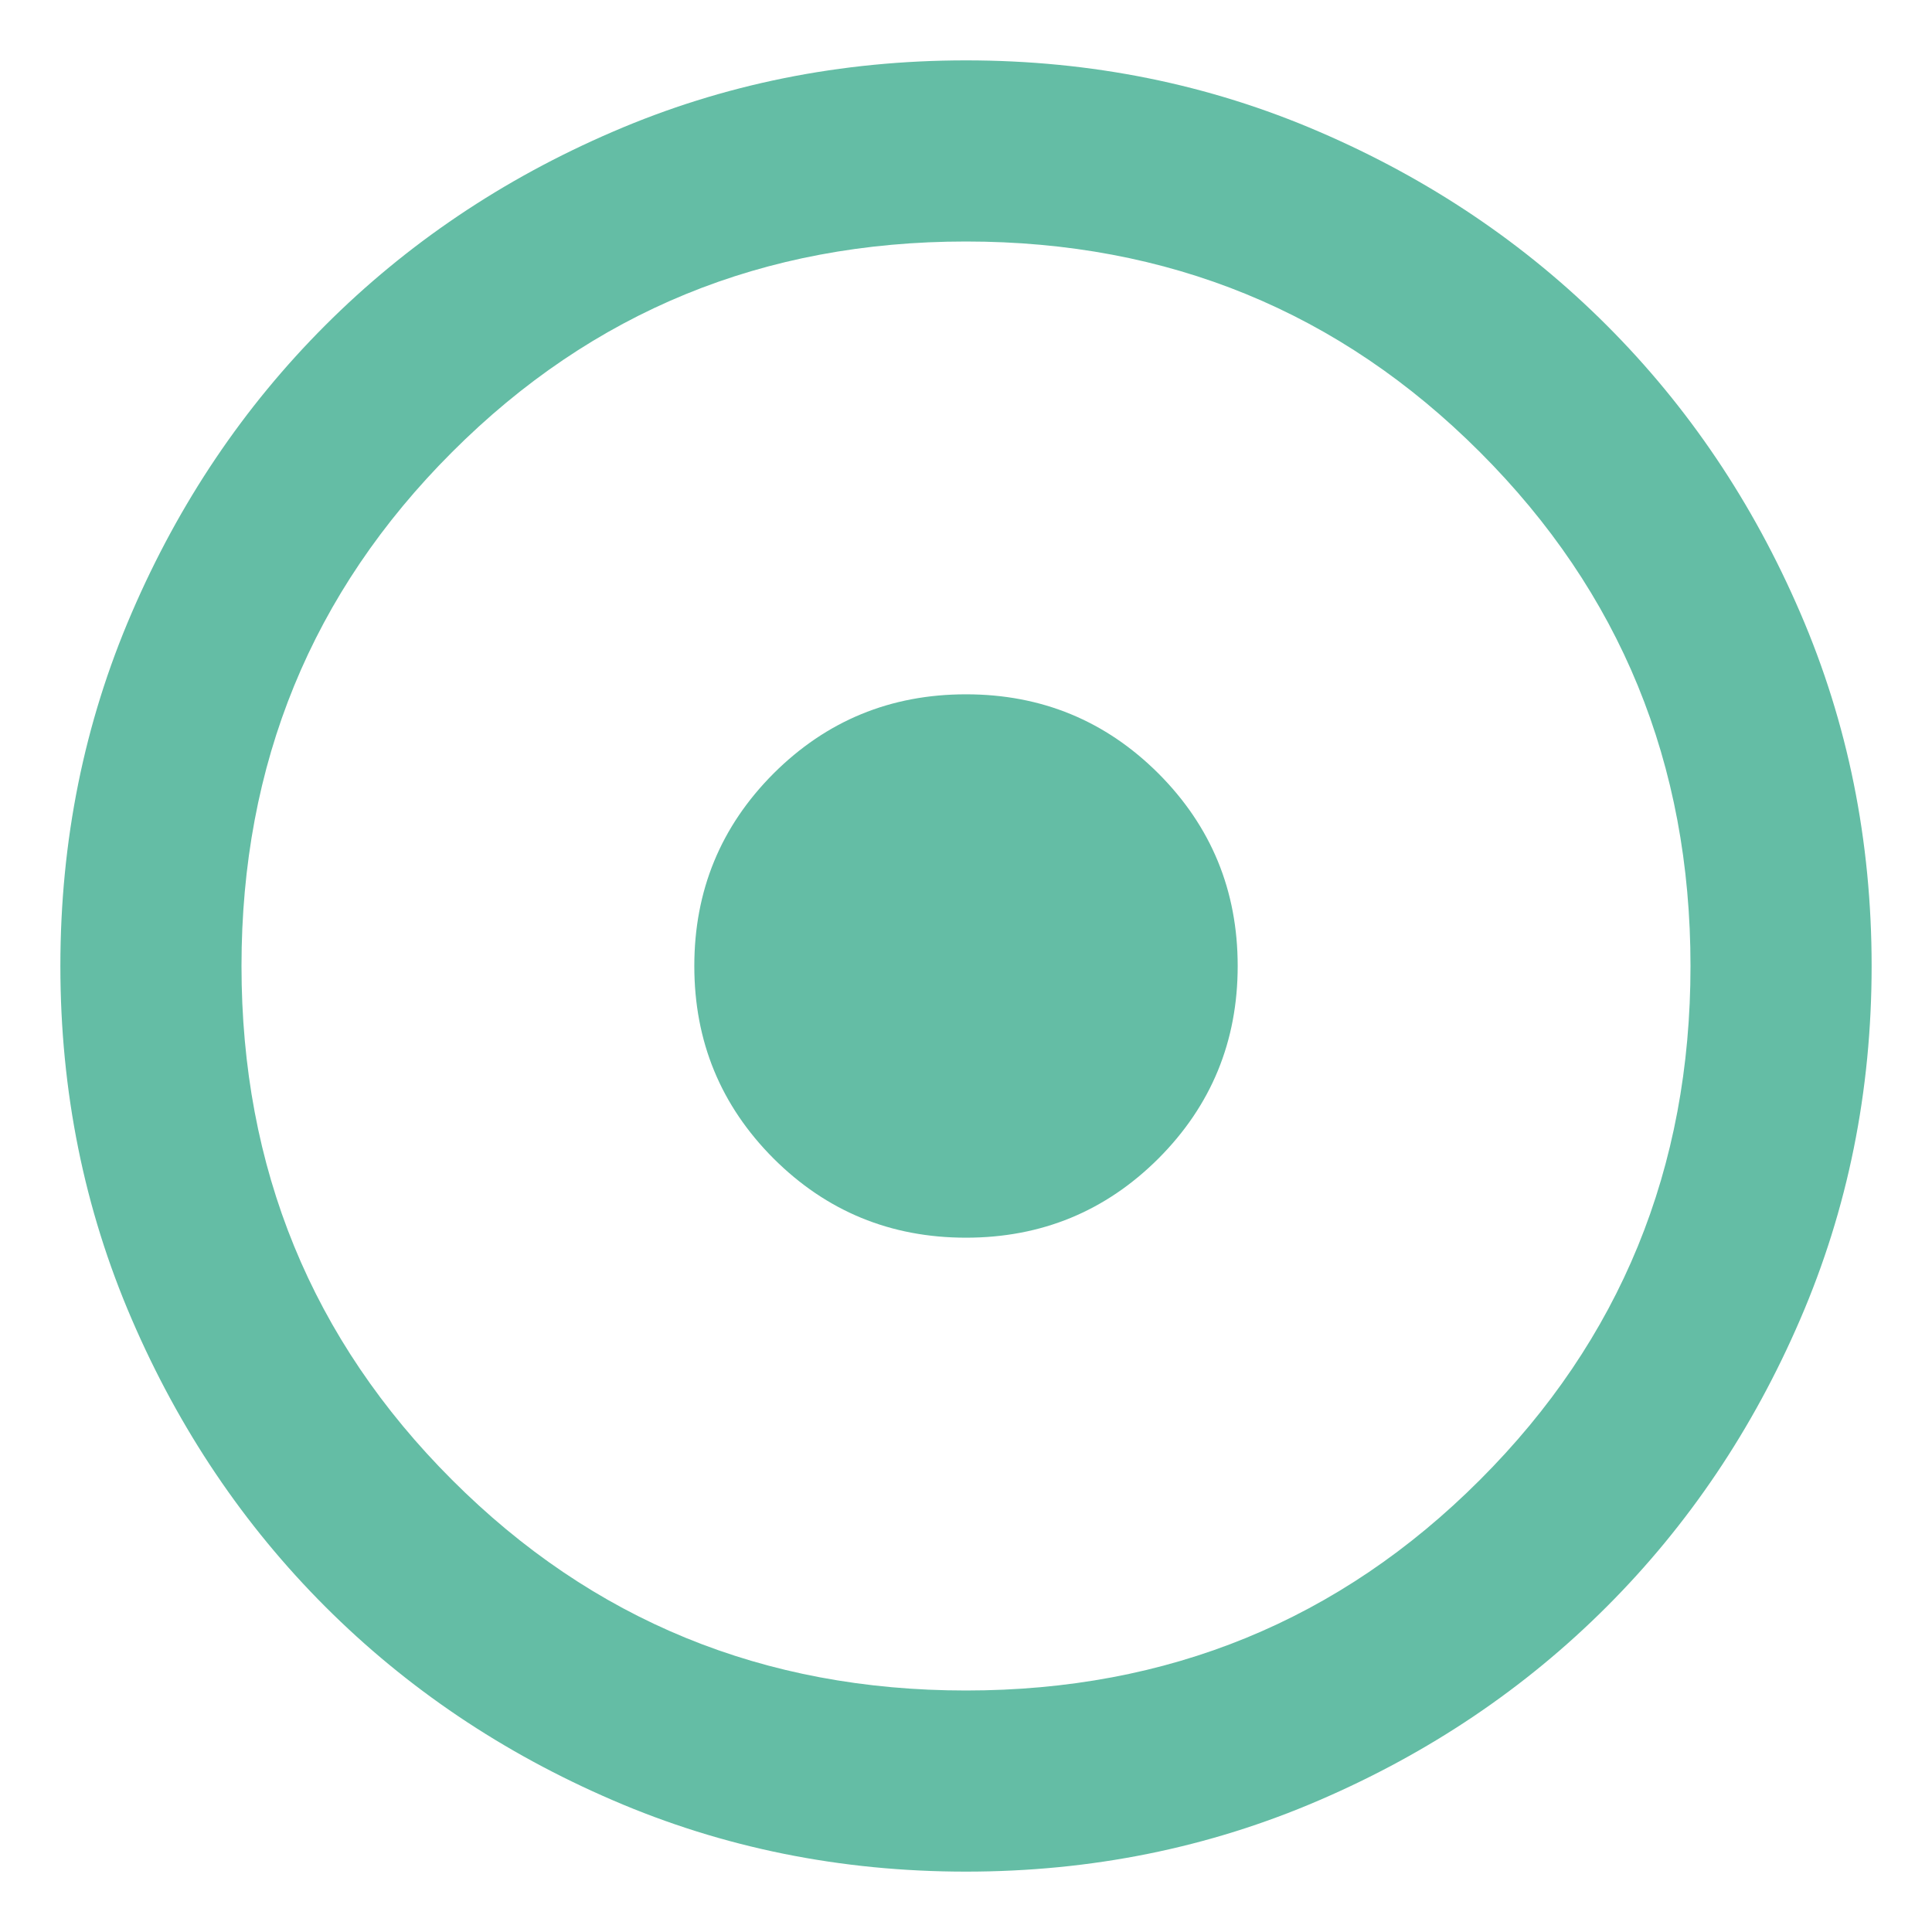<svg viewBox="0 0 16 16" fill="none" xmlns="http://www.w3.org/2000/svg">
<path d="M8 10.25C8.625 10.25 9.156 10.031 9.594 9.594C10.031 9.156 10.25 8.625 10.25 8C10.25 7.375 10.031 6.844 9.594 6.406C9.156 5.969 8.625 5.75 8 5.75C7.375 5.75 6.844 5.969 6.406 6.406C5.969 6.844 5.75 7.375 5.75 8C5.75 8.625 5.969 9.156 6.406 9.594C6.844 10.031 7.375 10.25 8 10.25ZM8 15.5C6.963 15.5 5.987 15.303 5.075 14.909C4.162 14.516 3.369 13.981 2.694 13.306C2.019 12.631 1.484 11.838 1.091 10.925C0.697 10.012 0.5 9.037 0.5 8C0.5 6.963 0.697 5.987 1.091 5.075C1.484 4.162 2.019 3.369 2.694 2.694C3.369 2.019 4.162 1.484 5.075 1.091C5.987 0.697 6.963 0.5 8 0.5C9.037 0.5 10.012 0.697 10.925 1.091C11.838 1.484 12.631 2.019 13.306 2.694C13.981 3.369 14.516 4.162 14.909 5.075C15.303 5.987 15.5 6.963 15.5 8C15.5 9.037 15.303 10.012 14.909 10.925C14.516 11.838 13.981 12.631 13.306 13.306C12.631 13.981 11.838 14.516 10.925 14.909C10.012 15.303 9.037 15.5 8 15.5ZM8 14C9.675 14 11.094 13.419 12.256 12.256C13.419 11.094 14 9.675 14 8C14 6.325 13.419 4.906 12.256 3.744C11.094 2.581 9.675 2 8 2C6.325 2 4.906 2.581 3.744 3.744C2.581 4.906 2 6.325 2 8C2 9.675 2.581 11.094 3.744 12.256C4.906 13.419 6.325 14 8 14Z" fill="#64BDA5"/>
</svg>
